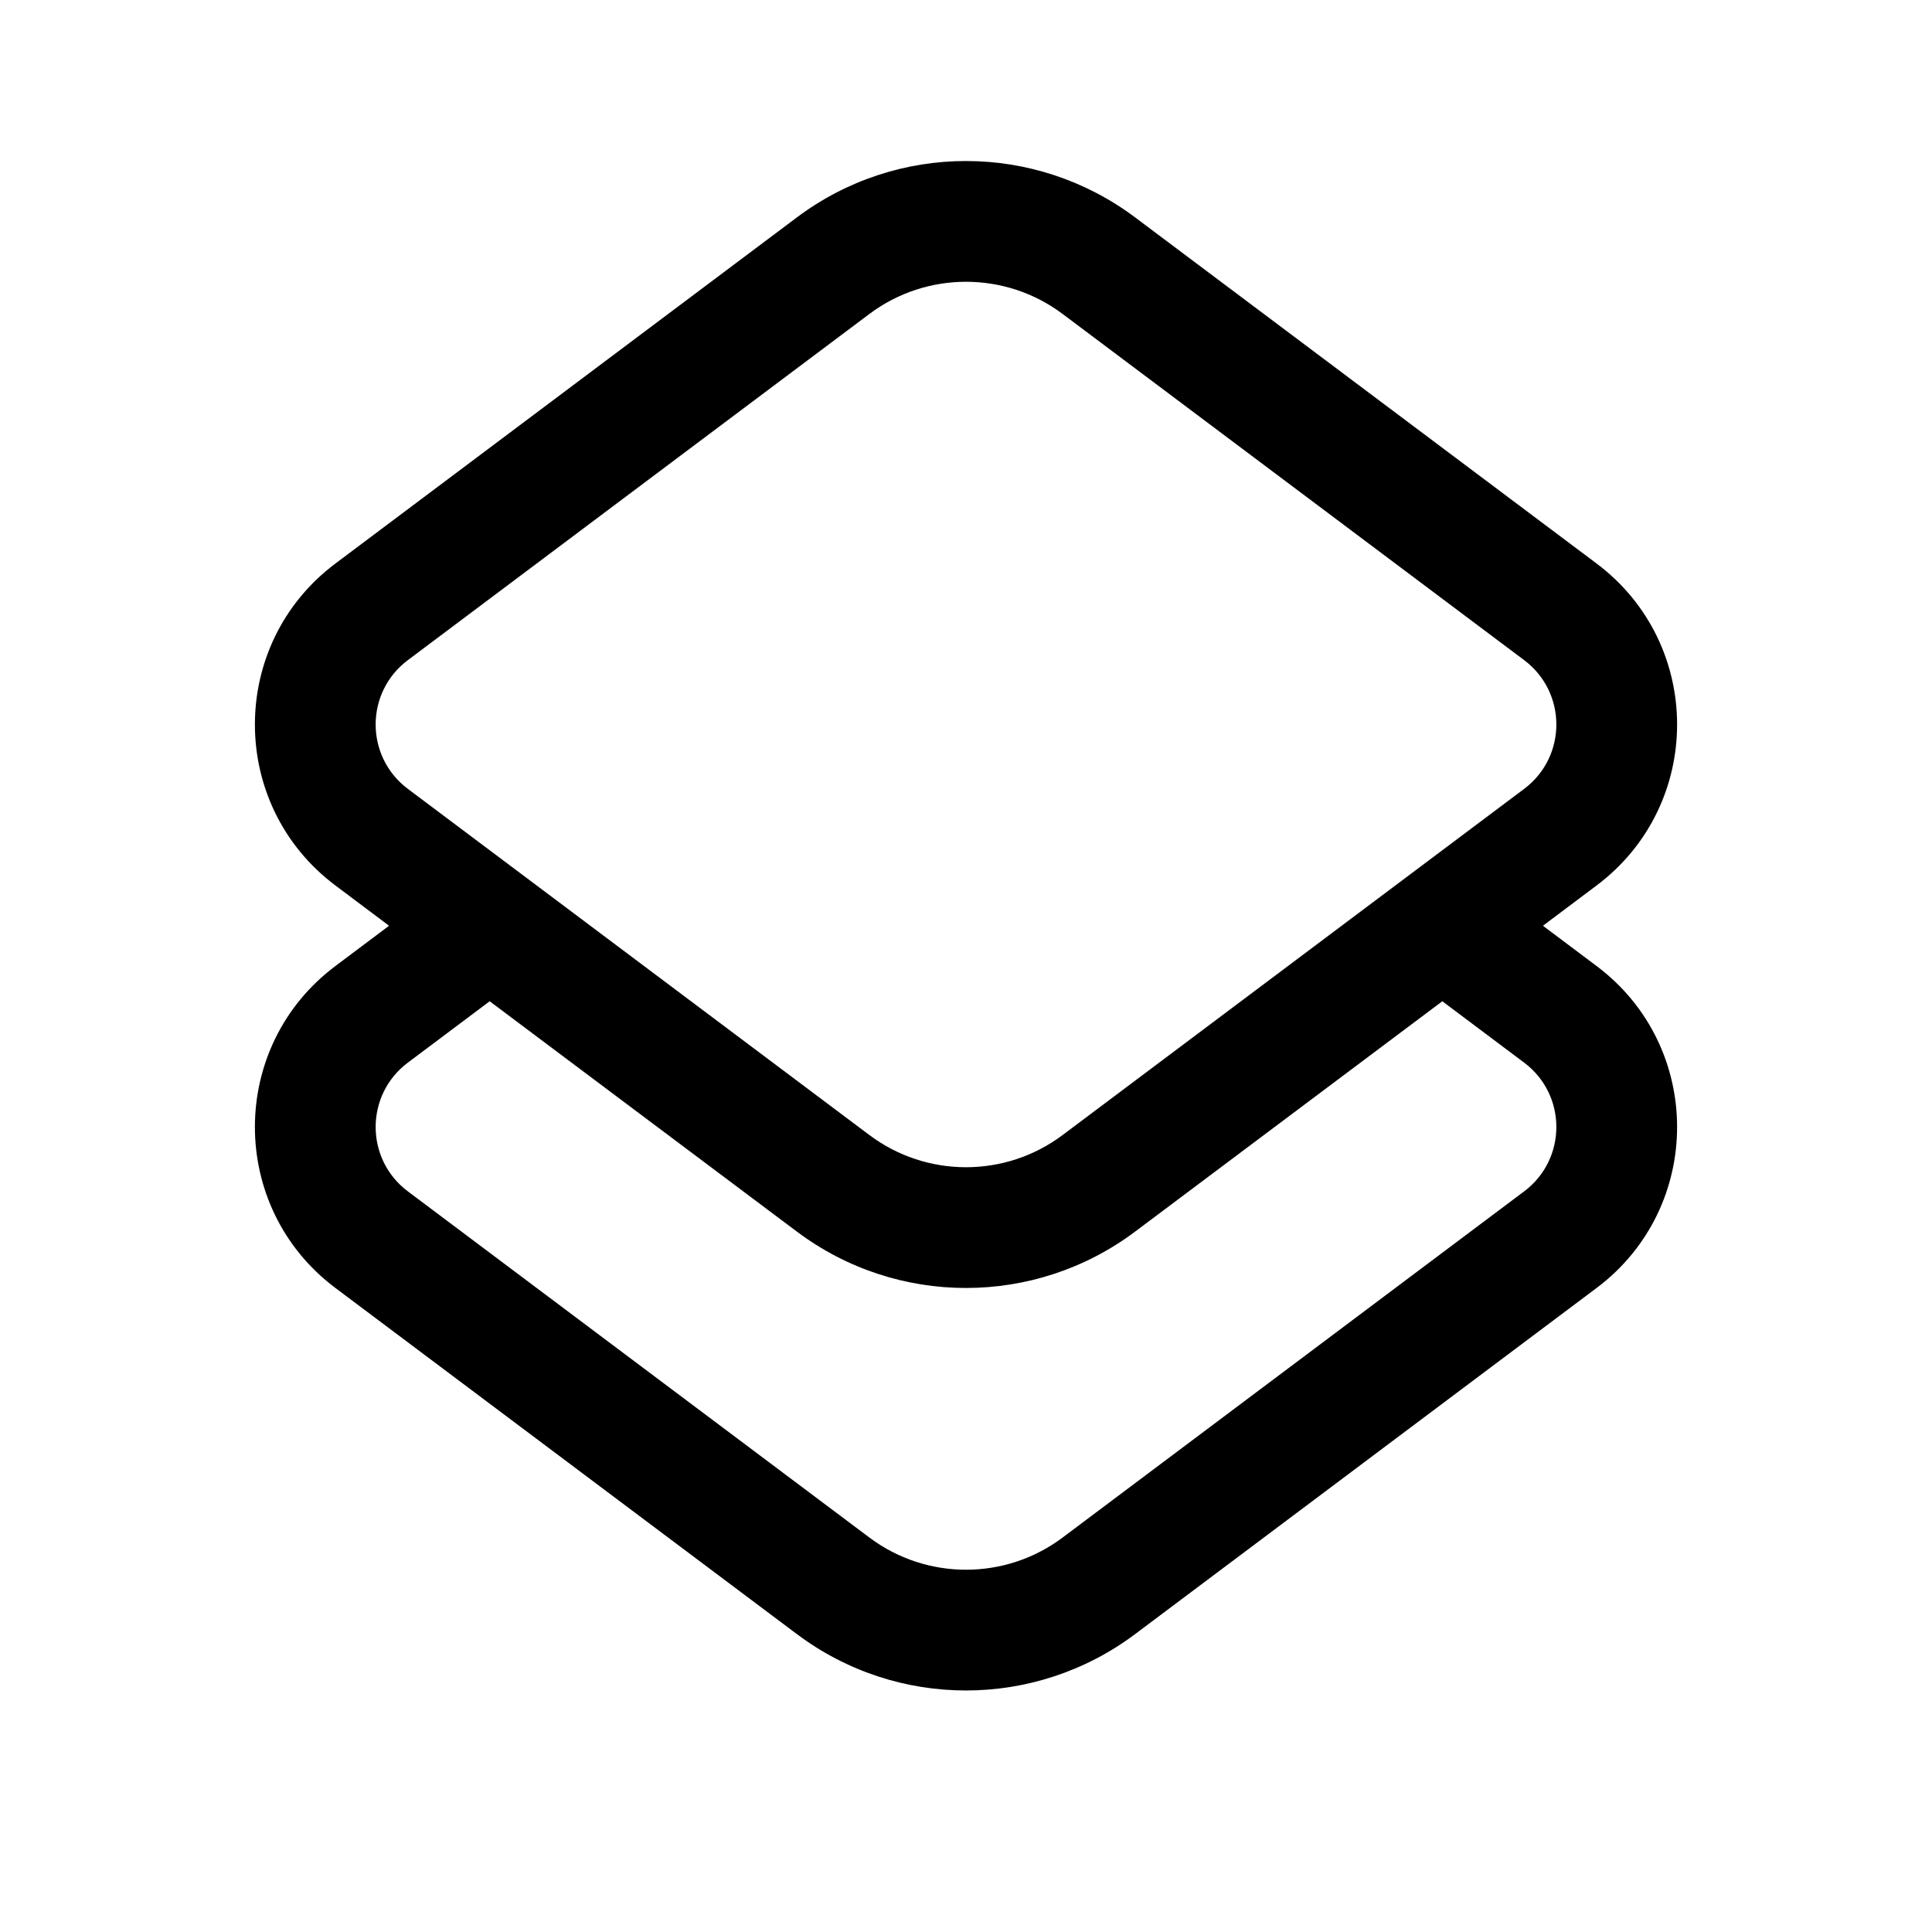 <svg width="24" height="24" viewBox="0 0 24 24" fill="currentColor" xmlns="http://www.w3.org/2000/svg">
<path fill-rule="evenodd" d="M19.833 7L14.1 2.7C12.855 1.767 11.144 1.767 9.9 2.7L4.167 7C2.833 8 2.833 10 4.167 11L4.833 11.5L4.167 12C2.833 13 2.833 15 4.167 16L9.9 20.3C11.144 21.233 12.855 21.233 14.1 20.3L19.833 16C21.167 15 21.167 13 19.833 12L19.167 11.5L19.833 11C21.167 10 21.167 8 19.833 7ZM17.917 12.438L14.1 15.3C12.855 16.233 11.144 16.233 9.9 15.3L6.083 12.438L5.067 13.2C4.533 13.6 4.533 14.4 5.067 14.8L10.8 19.1C11.511 19.633 12.489 19.633 13.2 19.1L18.933 14.8C19.467 14.4 19.467 13.6 18.933 13.2L17.917 12.438ZM10.8 3.9C11.511 3.367 12.489 3.367 13.2 3.9L18.933 8.2C19.467 8.6 19.467 9.4 18.933 9.8L13.2 14.1C12.489 14.633 11.511 14.633 10.8 14.1L5.067 9.8C4.533 9.4 4.533 8.6 5.067 8.2L10.8 3.9Z" />
</svg>

